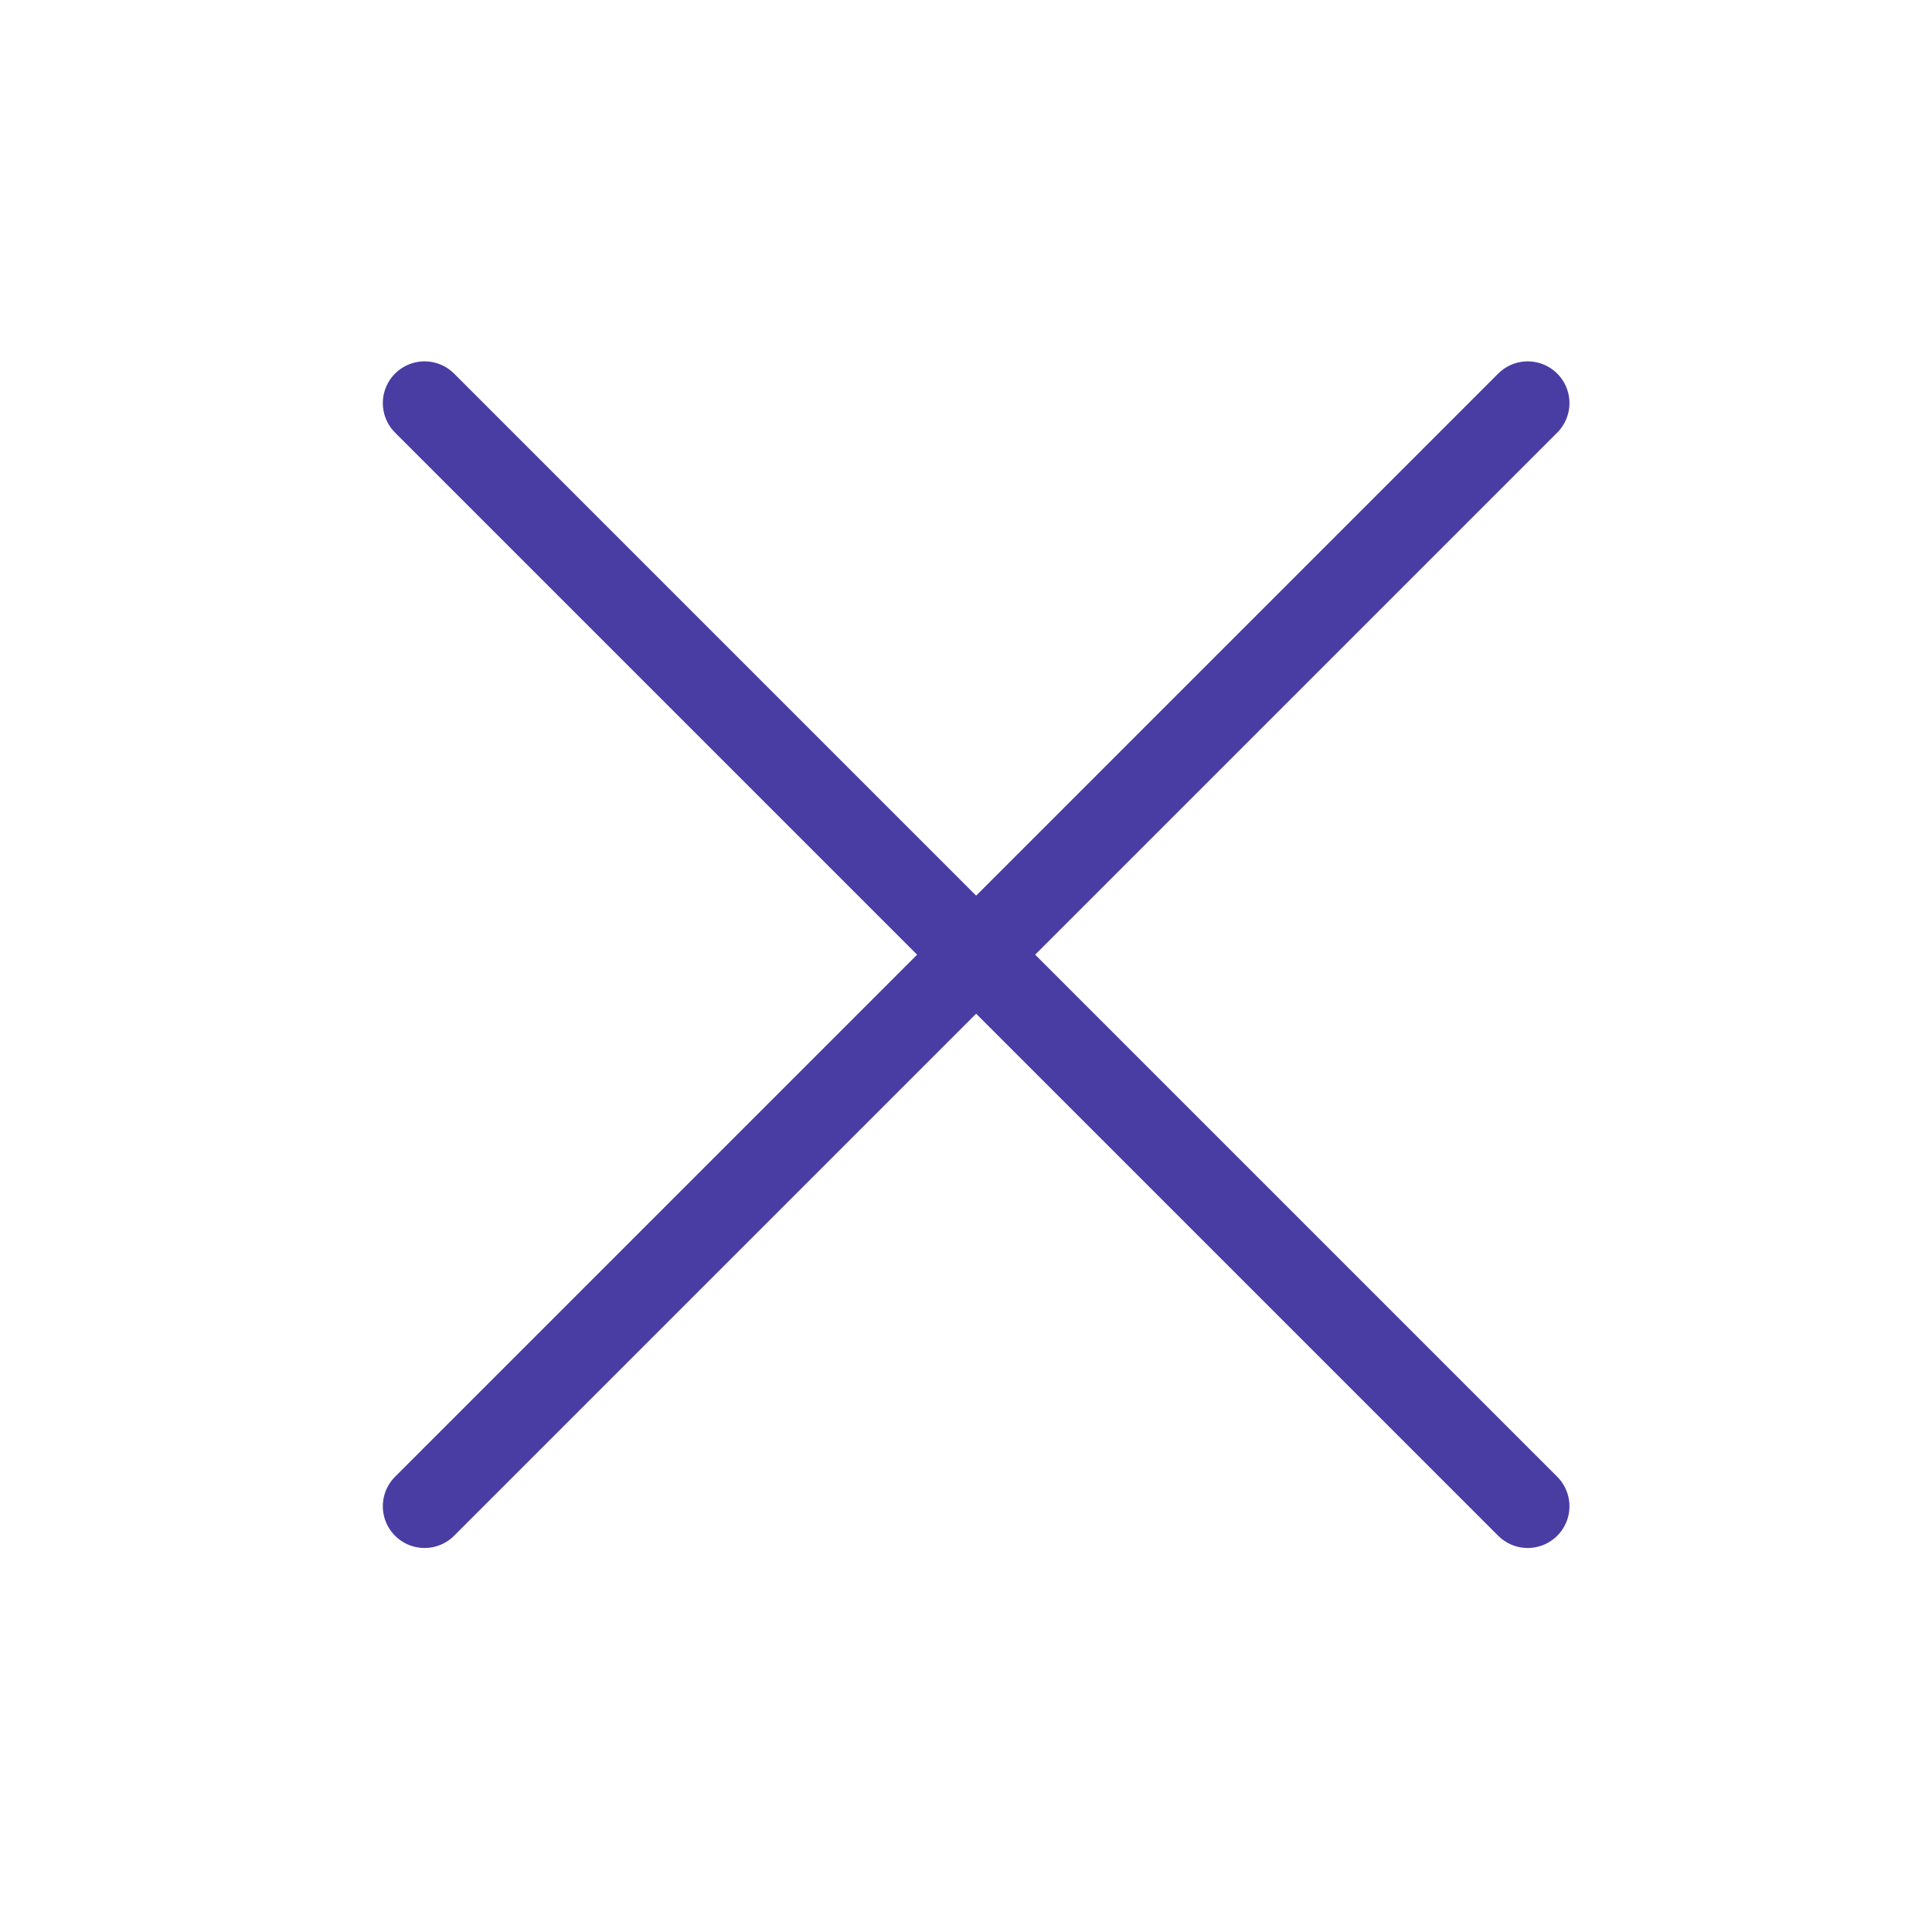 <?xml version="1.0" encoding="utf-8"?>
<!-- Generator: Adobe Illustrator 21.0.0, SVG Export Plug-In . SVG Version: 6.00 Build 0)  -->
<svg version="1.1" xmlns="http://www.w3.org/2000/svg" xmlns:xlink="http://www.w3.org/1999/xlink" x="0px" y="0px"
	 viewBox="0 0 162 162" style="enable-background:new 0 0 162 162;" xml:space="preserve">
<style type="text/css">
	.st0{fill:#FFFFFF;}
	.st1{fill:#FAFAFA;}
	.st2{fill:#DDDBE6;}
	.st3{fill:#33373A;}
	.st4{fill:#E9E8EC;}
	.st5{fill:none;stroke:#33373A;stroke-miterlimit:10;}
	.st6{fill:#EAEEEF;}
	.st7{fill:#493DA3;}
	.st8{fill:none;stroke:#493DA3;stroke-width:7;stroke-linecap:round;stroke-linejoin:round;stroke-miterlimit:10;}
</style>
<g id="Layer_1">
</g>
<g id="Layer_2">
</g>
<g id="Layer_3">
	<g>
		<line class="st8" x1="35.6" y1="33.8" x2="128.1" y2="126.3"/>
		<line class="st8" x1="128.1" y1="33.8" x2="35.6" y2="126.3"/>
	</g>
</g>
</svg>
